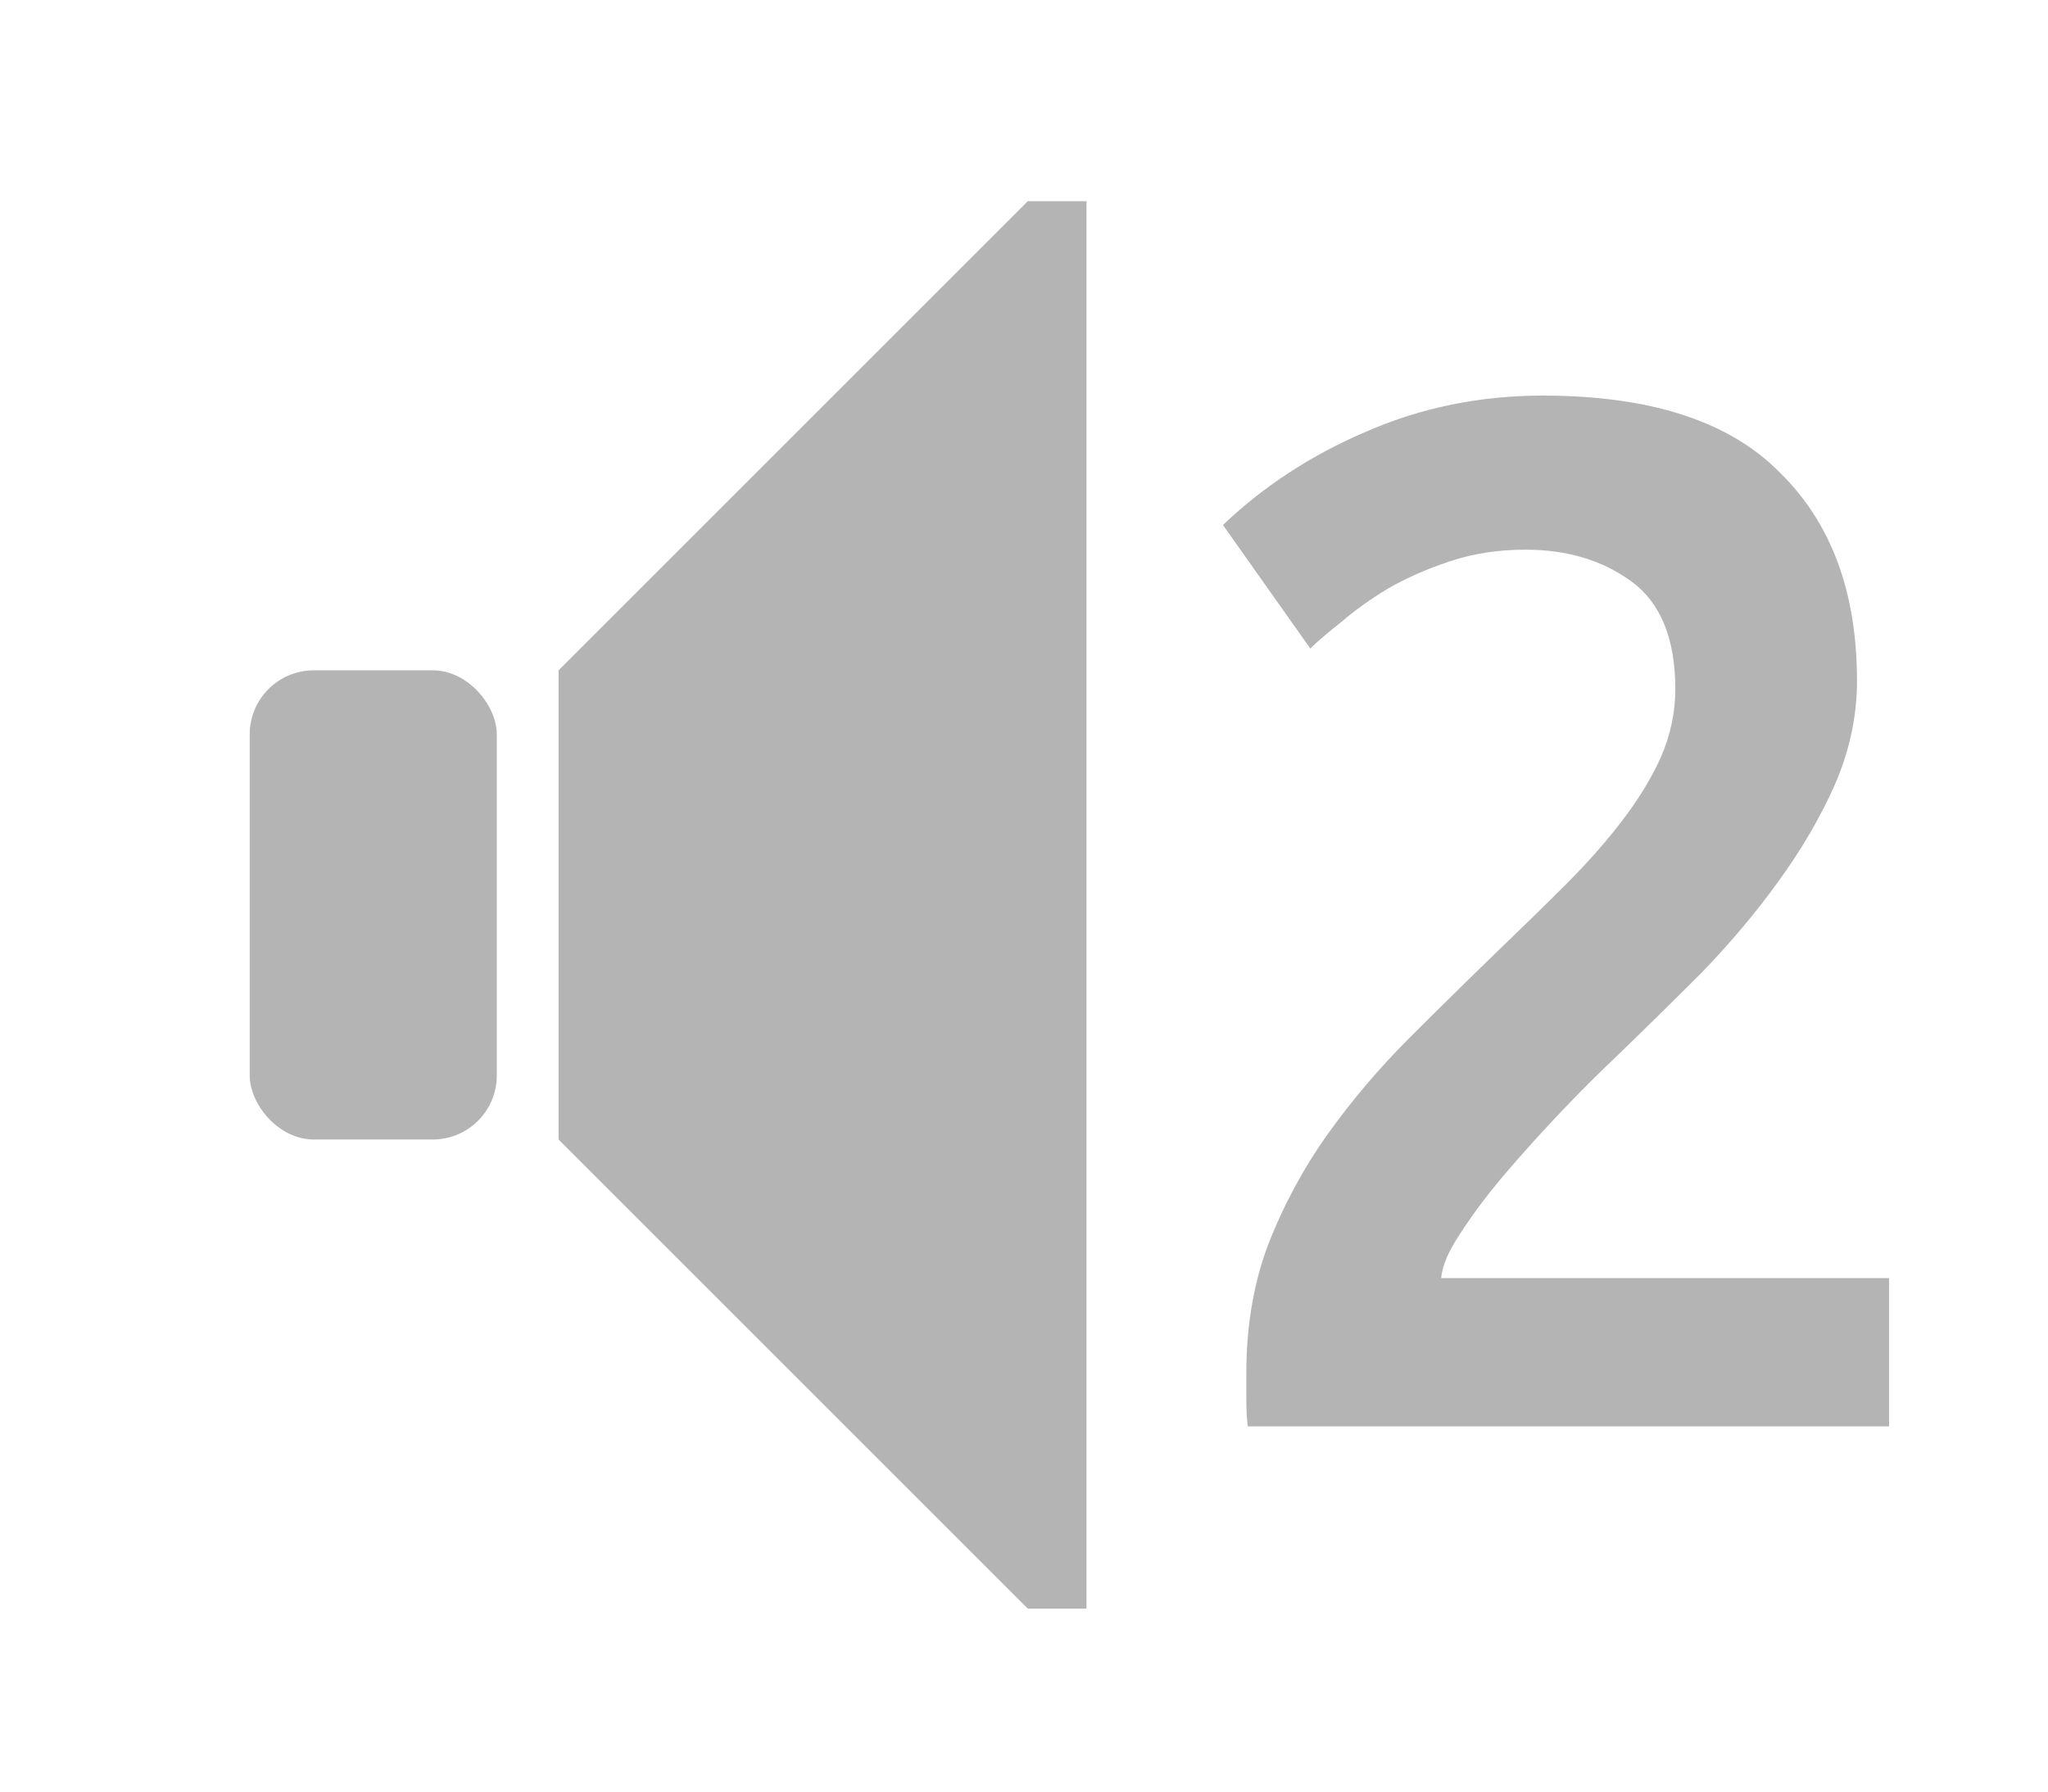 <?xml version="1.0" encoding="UTF-8" standalone="no"?>
<!-- Created with Inkscape (http://www.inkscape.org/) -->

<svg
   xmlns:dc="http://purl.org/dc/elements/1.1/"
   xmlns:cc="http://creativecommons.org/ns#"
   xmlns:rdf="http://www.w3.org/1999/02/22-rdf-syntax-ns#"
   xmlns:svg="http://www.w3.org/2000/svg"
   xmlns="http://www.w3.org/2000/svg"
   version="1.1"
   width="32"
   height="28"
   id="svg3137">
  <defs
     id="defs3153" />
  <g
     transform="matrix(0.897,0,0,0.897,-2.937,-913.62)"
     id="g4"
     style="fill:#b4b4b4;fill-opacity:1">
    <path
       d="m 21.178,1022.034 -8.174,8.174 v 8.174 l 8.174,8.174 h 1.022 v -24.522 h -1.022 z"
       id="path6"
       style="fill:#b4b4b4;fill-opacity:1" />
    <rect
       width="4.304"
       height="8.174"
       rx="1.115"
       ry="1.115"
       x="7.624"
       y="1030.208"
       id="rect8"
       style="fill:#b4b4b4;fill-opacity:1" />
  </g>
  <g
     transform="matrix(1.074,0,0,1.074,-4.893,-3.129)"
     id="g3147"
     style="line-height:125%;fill:#b4b4b4;fill-opacity:1;-inkscape-font-specification:Alpha Beta BRK">
    <path
       d="m 31.573,12.817 c -1.1e-5,0.508 -0.106,1.008 -0.317,1.502 -0.212,0.48 -0.487,0.952 -0.825,1.417 -0.324,0.451 -0.698,0.896 -1.121,1.333 -0.423,0.423 -0.846,0.839 -1.269,1.248 -0.226,0.212 -0.48,0.465 -0.762,0.762 -0.282,0.296 -0.55,0.592 -0.804,0.889 -0.254,0.296 -0.473,0.585 -0.656,0.867 -0.183,0.268 -0.282,0.494 -0.296,0.677 h 6.516 v 2.158 h -9.33 c -0.014,-0.113 -0.021,-0.247 -0.021,-0.402 -1e-6,-0.169 -1e-6,-0.296 0,-0.381 -1e-6,-0.677 0.106,-1.298 0.317,-1.862 0.226,-0.578 0.515,-1.114 0.867,-1.608 0.353,-0.494 0.748,-0.959 1.185,-1.396 0.437,-0.437 0.874,-0.867 1.312,-1.291 0.338,-0.324 0.663,-0.642 0.973,-0.952 0.31,-0.31 0.578,-0.614 0.804,-0.91 0.24,-0.31 0.43,-0.621 0.571,-0.931 0.141,-0.324 0.212,-0.656 0.212,-0.994 -7e-6,-0.733 -0.212,-1.255 -0.635,-1.566 -0.423,-0.31 -0.938,-0.465 -1.544,-0.465 -0.395,1.3e-5 -0.762,0.056 -1.1,0.169 -0.339,0.113 -0.642,0.247 -0.91,0.402 -0.254,0.155 -0.48,0.317 -0.677,0.487 -0.197,0.155 -0.346,0.282 -0.444,0.381 L 22.348,10.553 c 0.592,-0.564 1.283,-1.016 2.073,-1.354 0.804,-0.353 1.664,-0.529 2.581,-0.529 1.566,1.5e-5 2.715,0.374 3.449,1.121 0.748,0.733 1.121,1.742 1.121,3.025"
       id="path3149"
       style="font-size:18px;font-weight:500;letter-spacing:0;word-spacing:0;fill:#b4b4b4;fill-opacity:1;font-family:Ubuntu;-inkscape-font-specification:Ubuntu Medium" />
  </g>
</svg>
